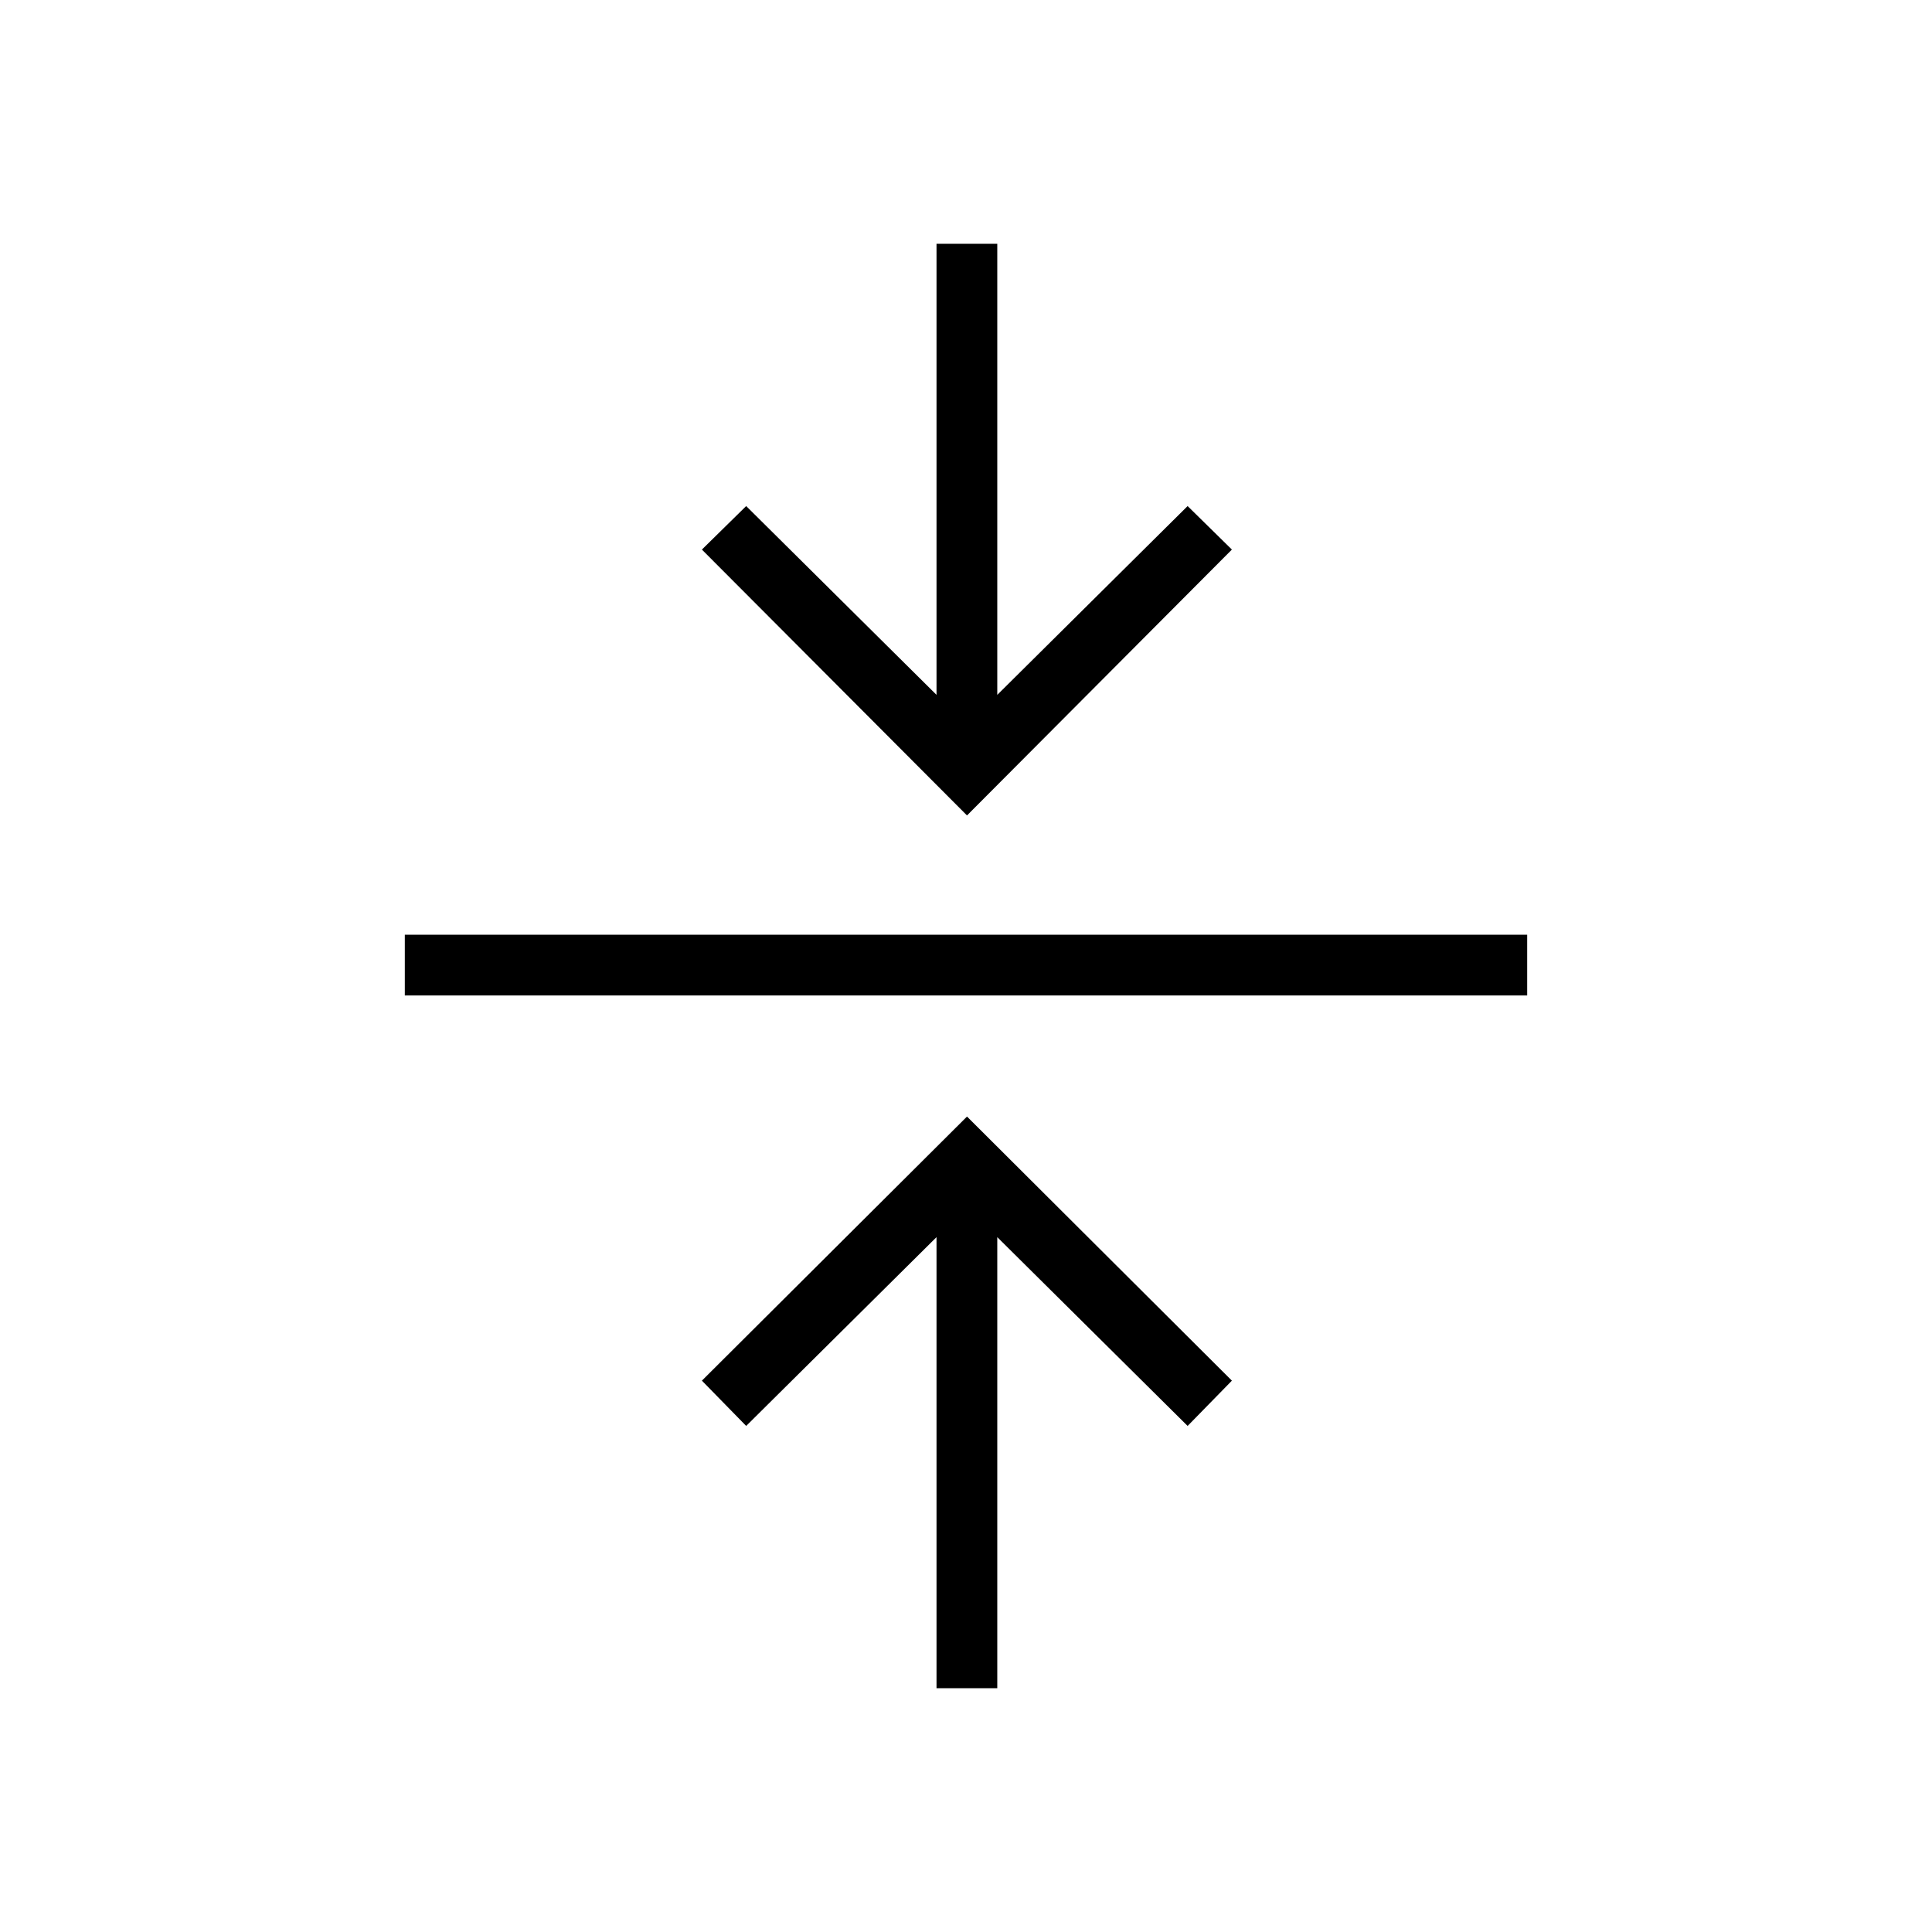 <svg xmlns="http://www.w3.org/2000/svg" height="48" viewBox="0 -960 960 960" width="48"><path d="M465.35-121.15v-224.12l-94.58 93.81-22-22.5L480.5-405.19l131.62 131.23-22 22.5-94.58-93.81v224.12h-30.19Zm-264.2-344.2v-30.19h557.7v30.19h-557.7Zm279.35-89.46L348.77-686.92l22-21.62 94.58 93.81v-224.12h30.19v224.12l94.58-93.81 22 21.62L480.5-554.81Z"/></svg>